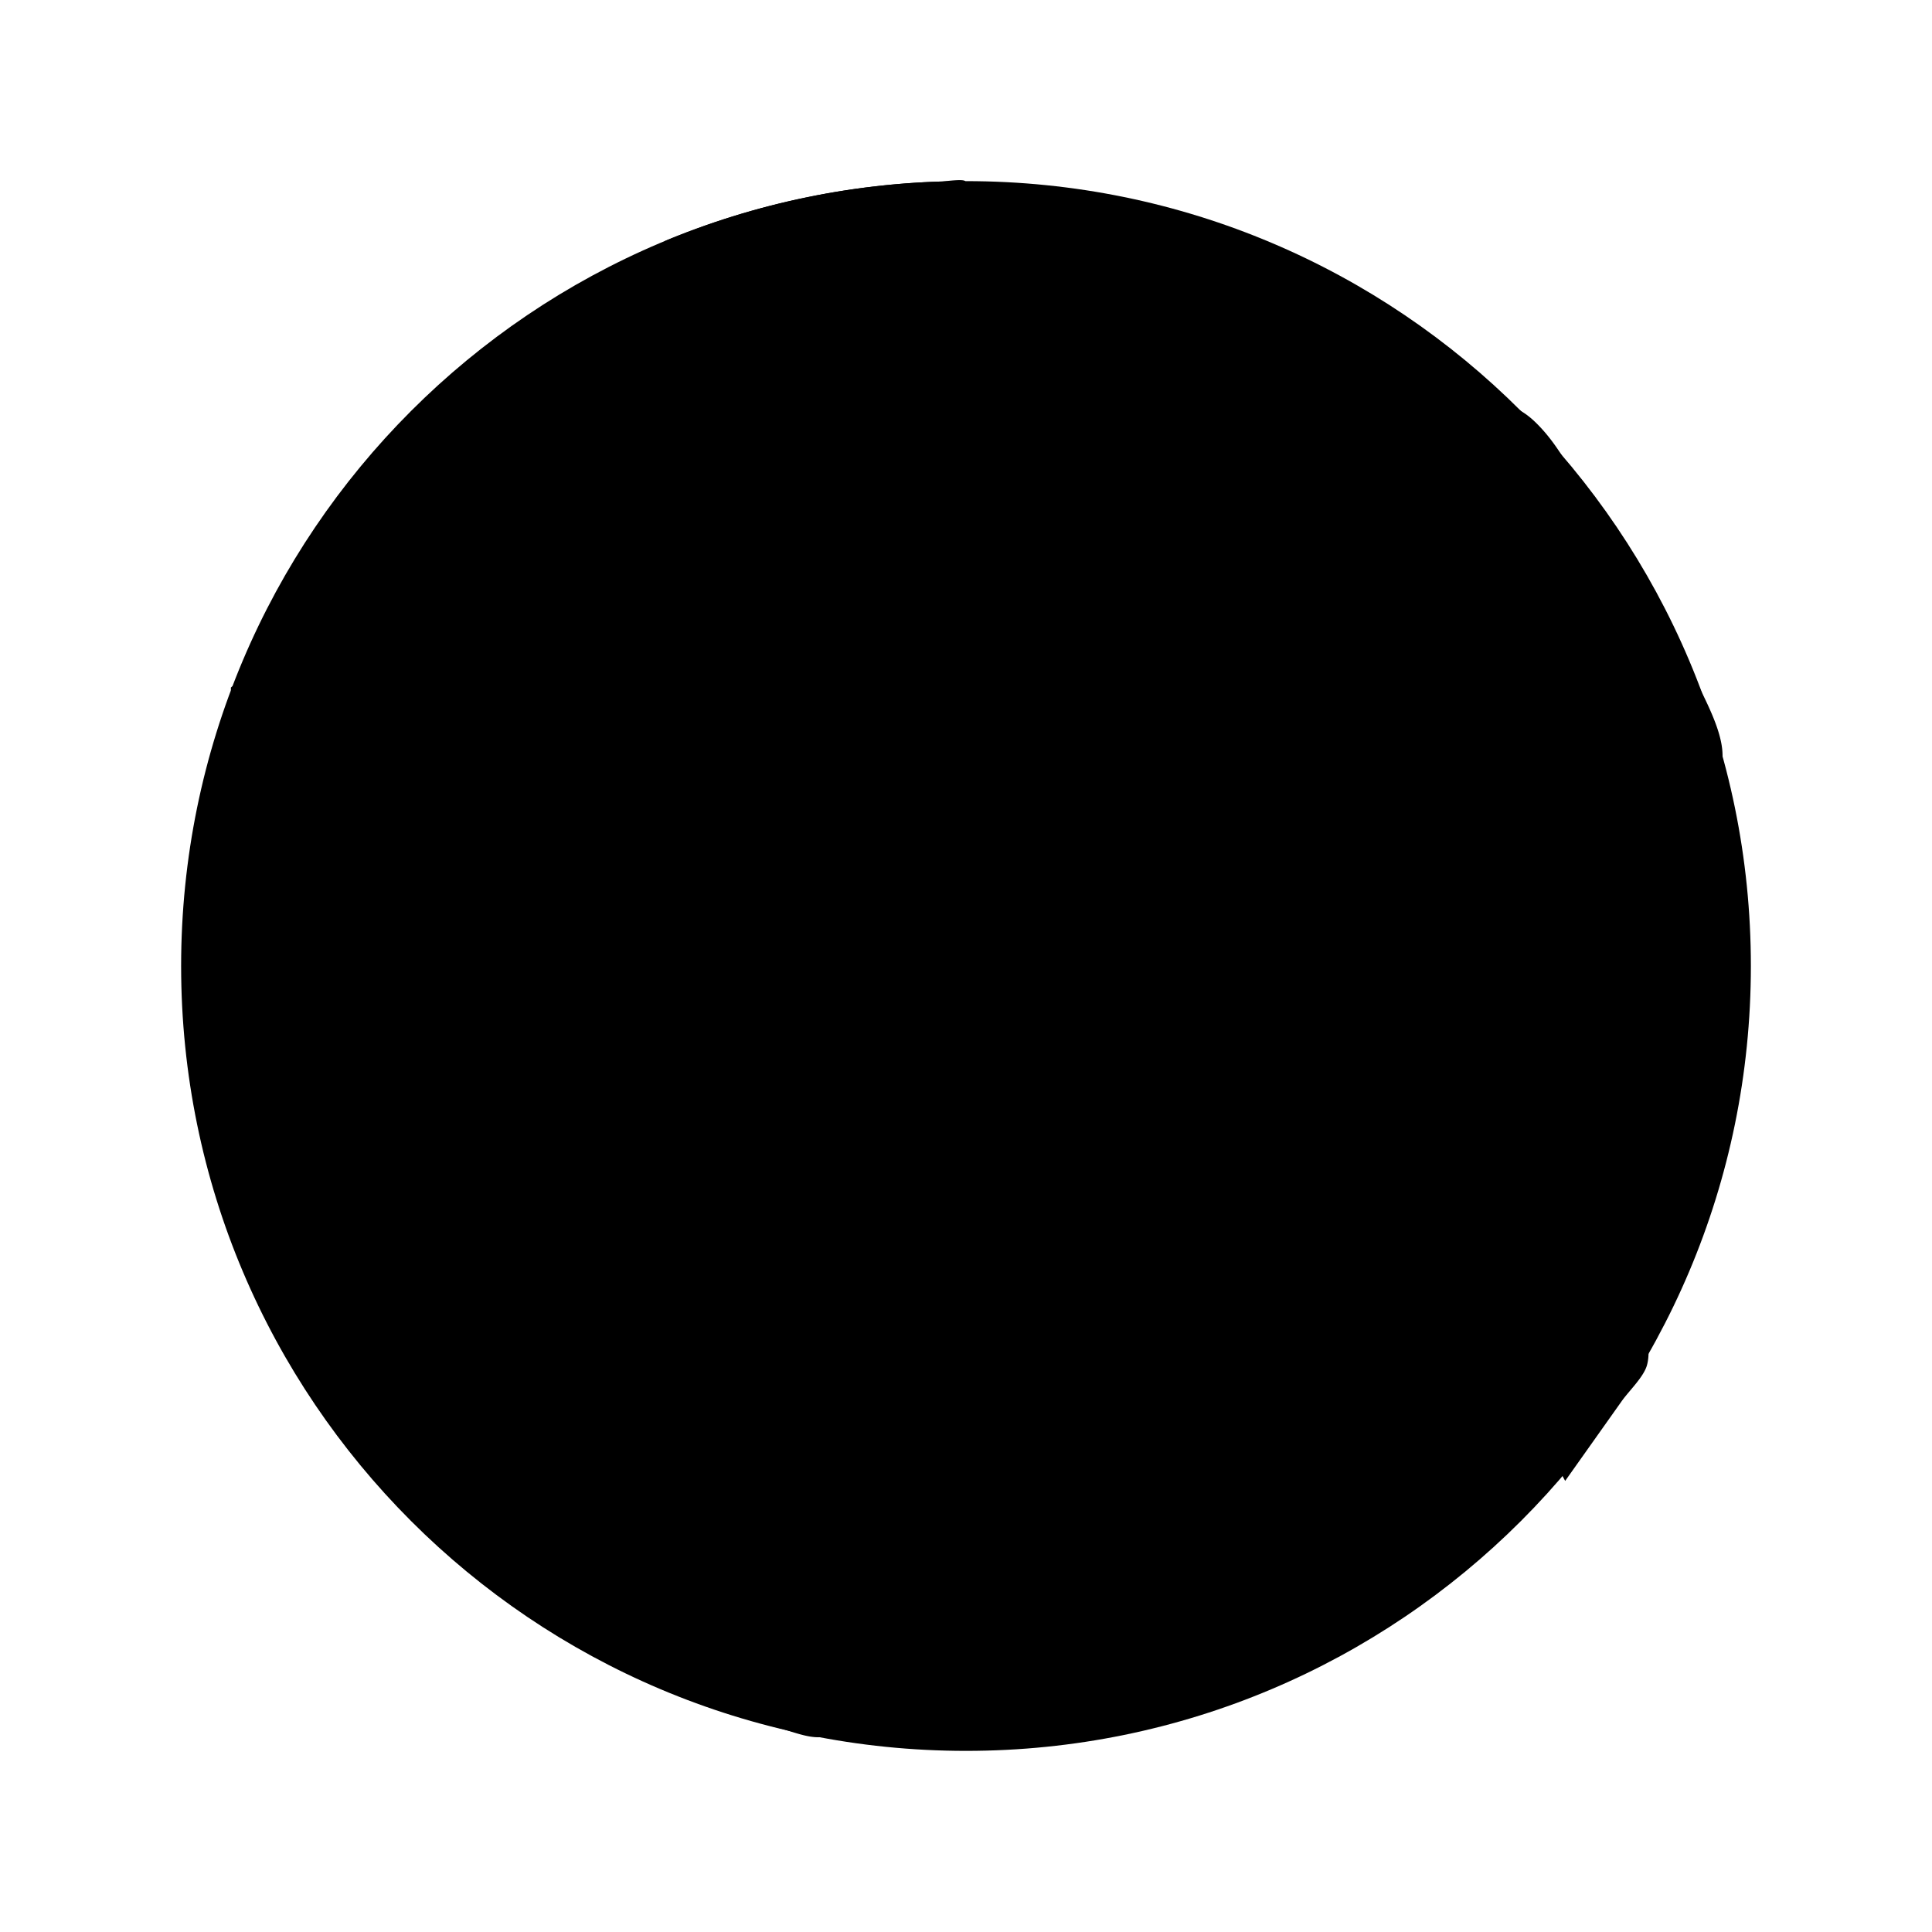 <svg xmlns="http://www.w3.org/2000/svg" class="ionicon" viewBox="0 0 512 512"><title>Earth</title>
  <path d="M464 256c0-114.87-93.13-208-208-208S48 141.13 48 256s93.13 208 208 208 208-93.13 208-208z"
        stroke-miterlimit="10" class="ionicon-fill-none ionicon-stroke-width"/>
  <path
    d="M445.57 172.14c-16.06.1-14.48 29.73-34.49 15.75-7.43-5.18-12-12.71-21.33-15-8.15-2-16.5.08-24.55 1.47-9.15 1.58-20 2.29-26.94 9.22-6.71 6.67-10.26 15.62-17.4 22.33-13.81 13-19.64 27.19-10.7 45.57 8.6 17.67 26.59 27.26 46 26 19.07-1.27 38.88-12.33 38.33 15.38-.2 9.8 1.85 16.6 4.86 25.71 2.79 8.4 2.6 16.54 3.24 25.21 1.18 16.2 4.16 34.36 12.2 48.67l15-21.16c1.85-2.62 5.72-6.29 6.64-9.38 1.63-5.47-1.58-14.87-1.95-21s-.19-12.34-1.13-18.47c-1.32-8.59-6.4-16.64-7.1-25.13-1.29-15.81 1.6-28.43-10.58-41.65-11.76-12.75-29-15.81-45.47-13.22-8.3 1.3-41.71 6.64-28.3-12.33 2.65-3.73 7.28-6.79 10.26-10.34 2.59-3.09 4.84-8.77 7.88-11.18s17-5.18 21-3.95 8.17 7 11.64 9.56a49.89 49.89 0 0021.81 9.36c13.66 2 42.22-5.94 42-23.46-.04-8.4-7.84-20.1-10.92-27.96zM287.45 316.3c-5.33-22.44-35.82-29.94-52.26-42.11-9.45-7-17.86-17.81-30.27-18.69-5.72-.41-10.51.83-16.18-.64-5.2-1.34-9.28-4.14-14.82-3.41-10.35 1.36-16.88 12.42-28 10.92-10.55-1.42-21.42-13.76-23.82-23.81-3.08-12.92 7.14-17.11 18.09-18.26 4.57-.48 9.7-1 14.09.67 5.78 2.15 8.51 7.81 13.7 10.67 9.73 5.33 11.7-3.19 10.21-11.83-2.23-12.94-4.83-18.22 6.71-27.12 8-6.14 14.84-10.58 13.56-21.61-.76-6.48-4.31-9.41-1-15.86 2.51-4.91 9.4-9.34 13.89-12.27 11.59-7.56 49.65-7 34.1-28.16-4.57-6.21-13-17.31-21-18.83-10-1.89-14.44 9.27-21.41 14.19-7.2 5.09-21.22 10.87-28.43 3-9.7-10.59 6.43-14.07 10-21.46s-8.27-21.36-14.61-24.9l-29.81 33.43a41.52 41.52 0 008.34 31.86c5.93 7.63 15.37 10.08 15.8 20.5.42 10-1.14 15.12-7.68 22.15-2.83 3-4.83 7.26-7.71 10.07-3.53 3.43-2.22 2.38-7.73 3.32-10.36 1.75-19.18 4.45-29.19 7.21C95.34 199.94 93.8 172.69 86.2 162l-25 20.19c-.27 3.31 4.1 9.4 5.29 13 6.83 20.57 20.61 36.48 29.51 56.16 9.37 20.84 34.53 15.06 45.64 33.32 9.86 16.2-.67 36.71 6.71 53.67 5.36 12.31 18 15 26.72 24 8.91 9.09 8.72 21.53 10.08 33.36a305.22 305.22 0 007.45 41.28c1.21 4.69 2.32 10.89 5.53 14.76 2.2 2.66 9.75 4.95 6.7 5.83 4.26.7 11.85 4.68 15.4 1.76 4.68-3.84 3.43-15.66 4.24-21 2.43-15.9 10.39-31.45 21.13-43.35 10.61-11.74 25.15-19.69 34.11-33 8.73-12.98 11.36-30.49 7.74-45.68zm-33.39 26.32c-6 10.71-19.36 17.88-27.95 26.39-2.33 2.31-7.29 10.31-10.21 8.58-2.09-1.24-2.8-11.62-3.57-14a61.17 61.17 0 00-21.71-29.95c-3.13-2.37-10.89-5.45-12.68-8.7-2-3.53-.2-11.86-.13-15.7.11-5.6-2.44-14.91-1.06-20 1.6-5.87-1.48-2.33 3.77-3.49 2.77-.62 14.21 1.39 17.66 2.11 5.48 1.14 8.5 4.55 12.82 8 11.36 9.11 23.87 16.16 36.6 23.14 9.86 5.46 12.76 12.37 6.46 23.62zM184.46 67.09c4.74 4.63 9.2 10.11 16.27 10.57 6.69.45 13-3.17 18.84 1.38 6.48 5 11.15 11.33 19.75 12.89 8.32 1.51 17.13-3.35 19.19-11.86 2-8.11-2.31-16.93-2.57-25.07 0-1.13.61-6.15-.17-7-.58-.64-5.42.08-6.16.1q-8.13.24-16.22 1.12a207.1 207.1 0 00-57.18 14.65c2.43 1.68 5.48 2.35 8.25 3.22zM356.4 123.27c8.49 0 17.11-3.8 14.37-13.62-2.3-8.23-6.22-17.16-15.76-12.72-6.07 2.82-14.67 10-15.38 17.12-.81 8.08 11.11 9.22 16.77 9.22zM349.62 166.24c8.67 5.19 21.53 2.75 28.07-4.66 5.11-5.8 8.12-15.87 17.31-15.86a15.4 15.4 0 0110.82 4.41c3.8 3.93 3.05 7.62 3.86 12.54 1.81 11.05 13.66.63 16.75-3.65 2-2.79 4.71-6.93 3.8-10.56-.84-3.39-4.8-7-6.56-10.11-5.14-9-9.37-19.47-17.07-26.74-7.41-7-16.52-6.19-23.55 1.08-5.76 6-12.45 10.75-16.39 18.05-2.78 5.13-5.91 7.58-11.54 8.91-3.1.73-6.64 1-9.24 3.08-7.24 5.7-3.12 19.39 3.74 23.51z"/>
</svg>
